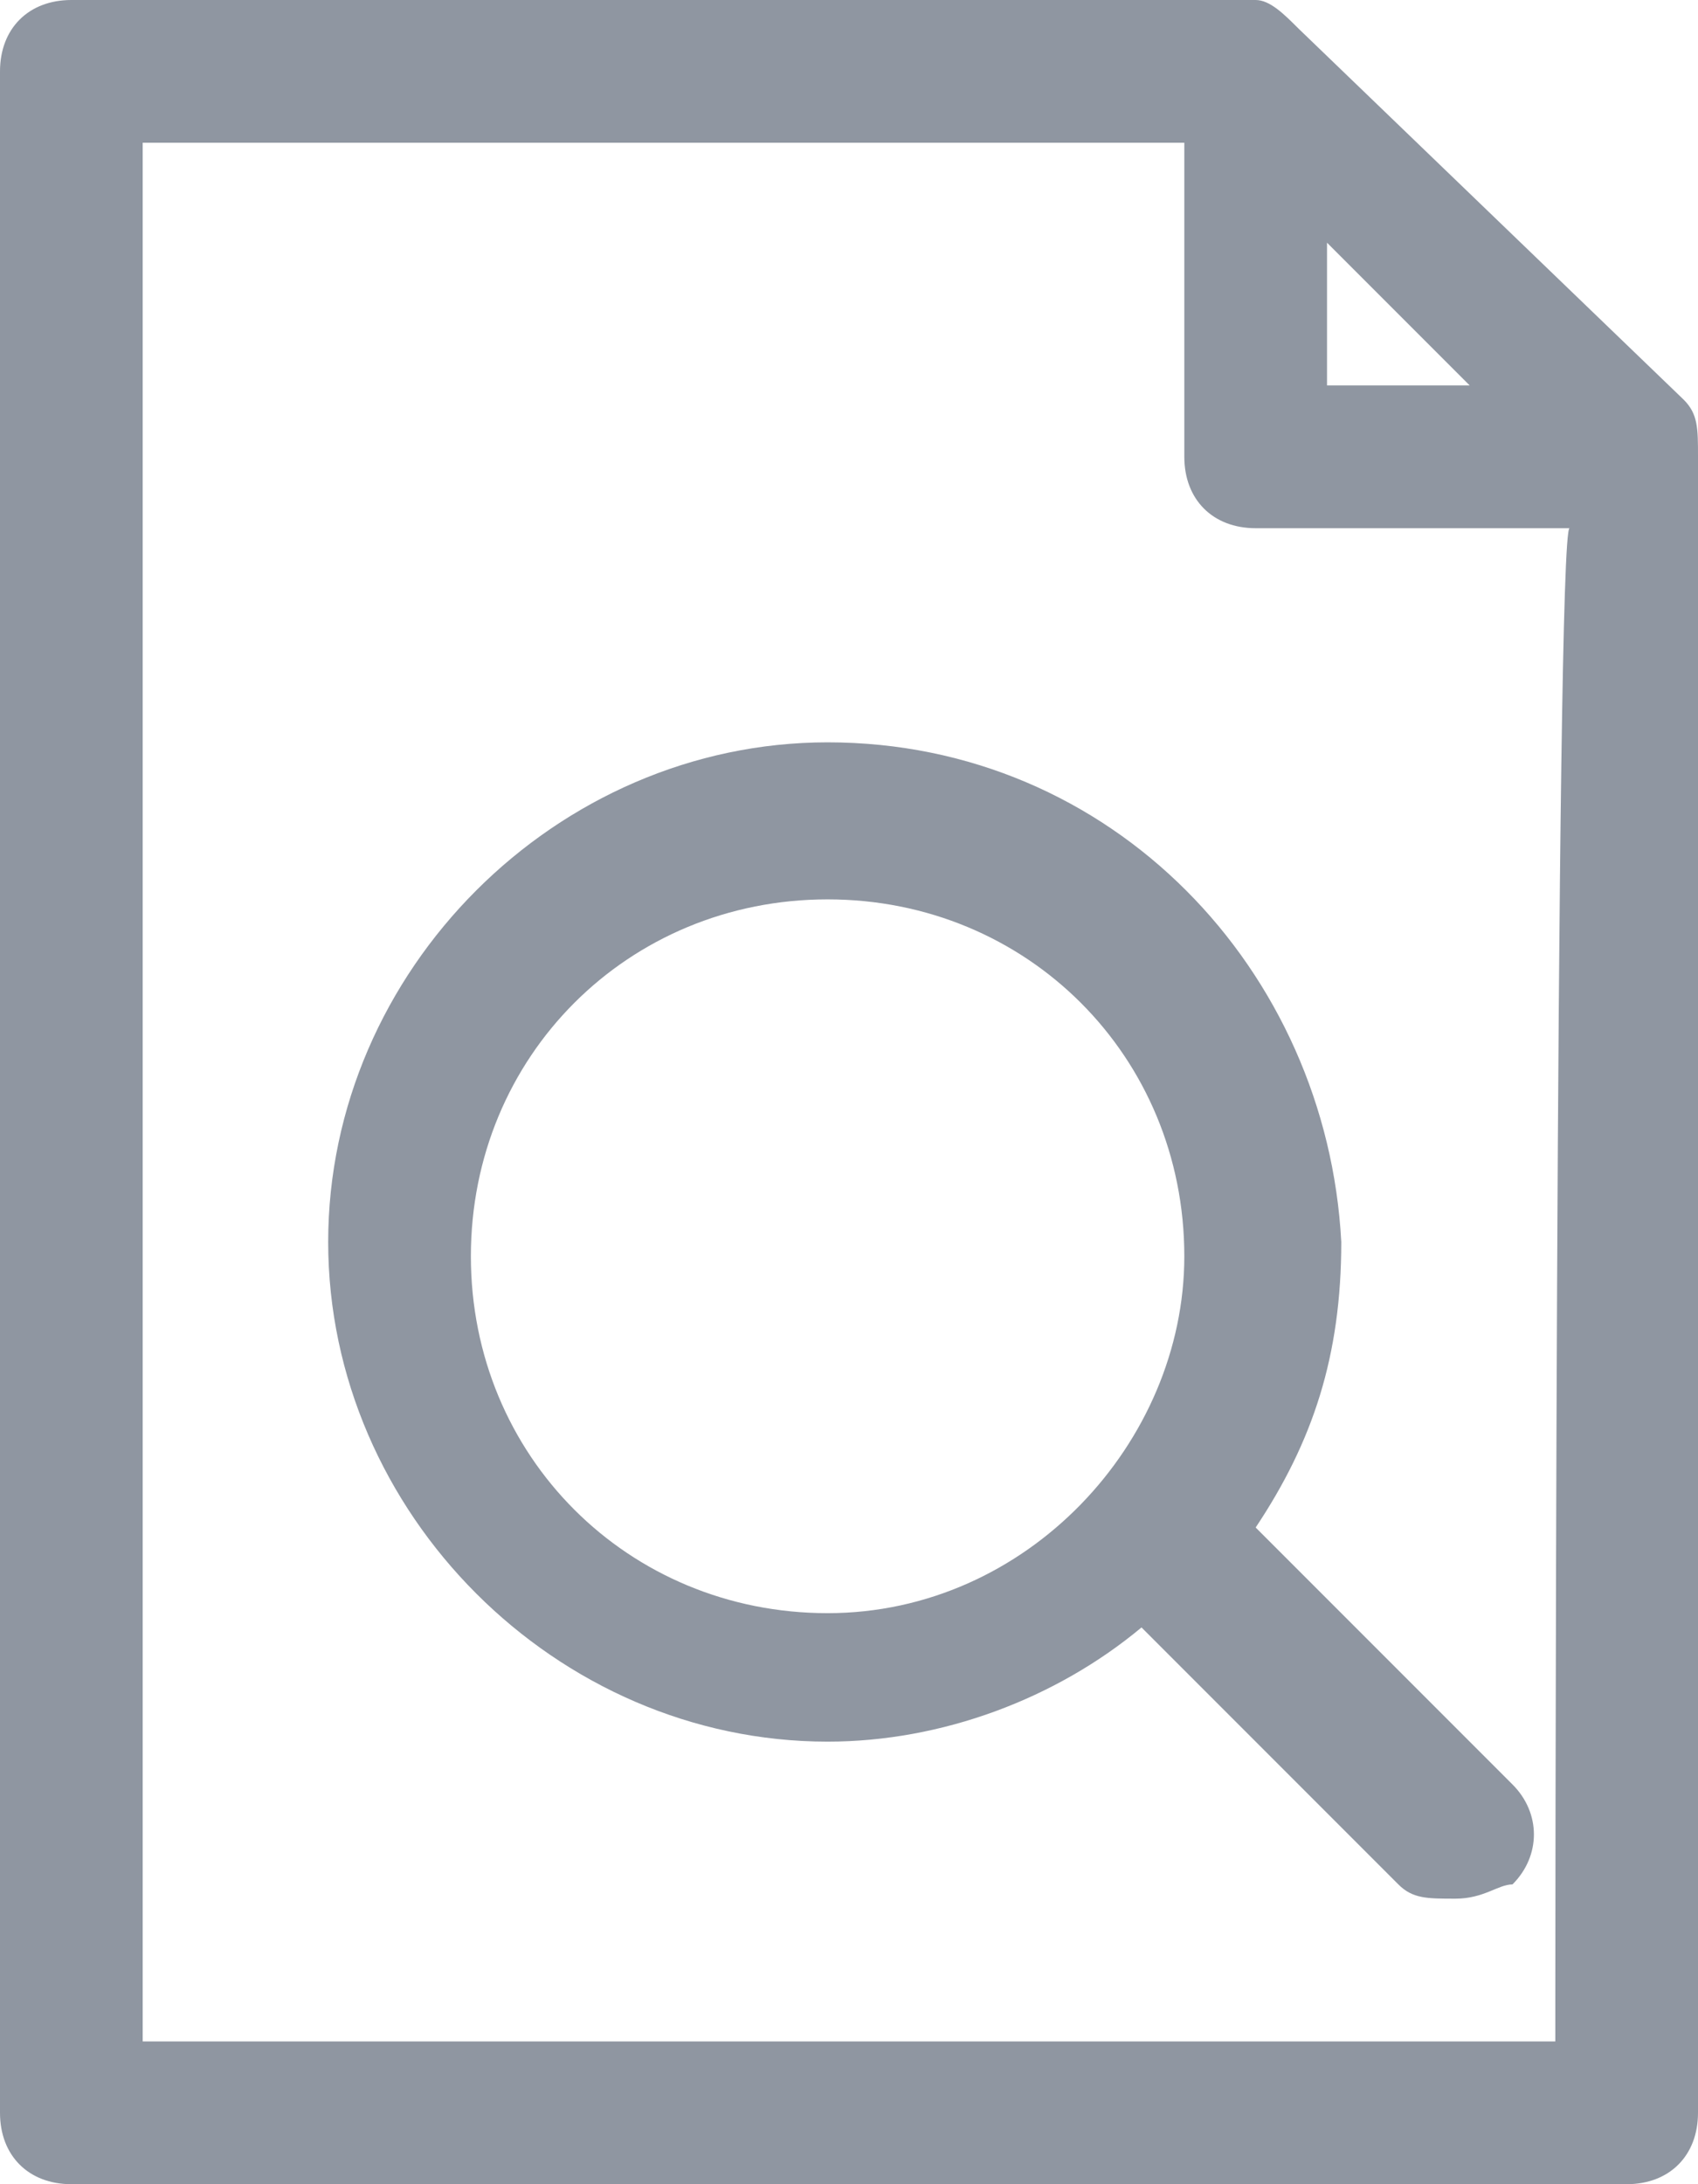 <?xml version="1.0" encoding="utf-8"?>
<!-- Generator: Adobe Illustrator 23.0.2, SVG Export Plug-In . SVG Version: 6.00 Build 0)  -->
<svg version="1.1" id="Layer_1" xmlns="http://www.w3.org/2000/svg" xmlns:xlink="http://www.w3.org/1999/xlink" x="0px" y="0px"
	 viewBox="0 0 11.9 15.3" style="enable-background:new 0 0 11.9 15.3;" xml:space="preserve">
<style type="text/css">
	.st0{fill:#8F96A1;}
</style>
<path class="st0" d="M11.8,2.8L9.1,0.2C9,0.1,8.9,0,8.8,0H0.5C0.2,0,0,0.2,0,0.5v14.3c0,0.3,0.2,0.5,0.5,0.5h10.9
	c0.3,0,0.5-0.2,0.5-0.5V3.2C11.9,3,11.9,2.9,11.8,2.8z M9.3,1.7l1,1h-1V1.7z M10.9,14.3H1V1h7.3v2.2c0,0.3,0.2,0.5,0.5,0.5h2.2
	C10.9,3.7,10.9,14.3,10.9,14.3z M5.8,5.2c-1.9,0-3.5,1.6-3.5,3.5s1.6,3.5,3.5,3.5c0.8,0,1.6-0.3,2.2-0.8l1.8,1.8
	c0.1,0.1,0.2,0.1,0.4,0.1s0.3-0.1,0.4-0.1c0.2-0.2,0.2-0.5,0-0.7l-1.8-1.8c0.4-0.6,0.6-1.2,0.6-2C9.3,6.8,7.8,5.2,5.8,5.2z
	 M5.8,11.3c-1.4,0-2.5-1.1-2.5-2.5c0-1.4,1.1-2.5,2.5-2.5s2.5,1.1,2.5,2.5C8.3,10.1,7.2,11.3,5.8,11.3z"/>
</svg>
